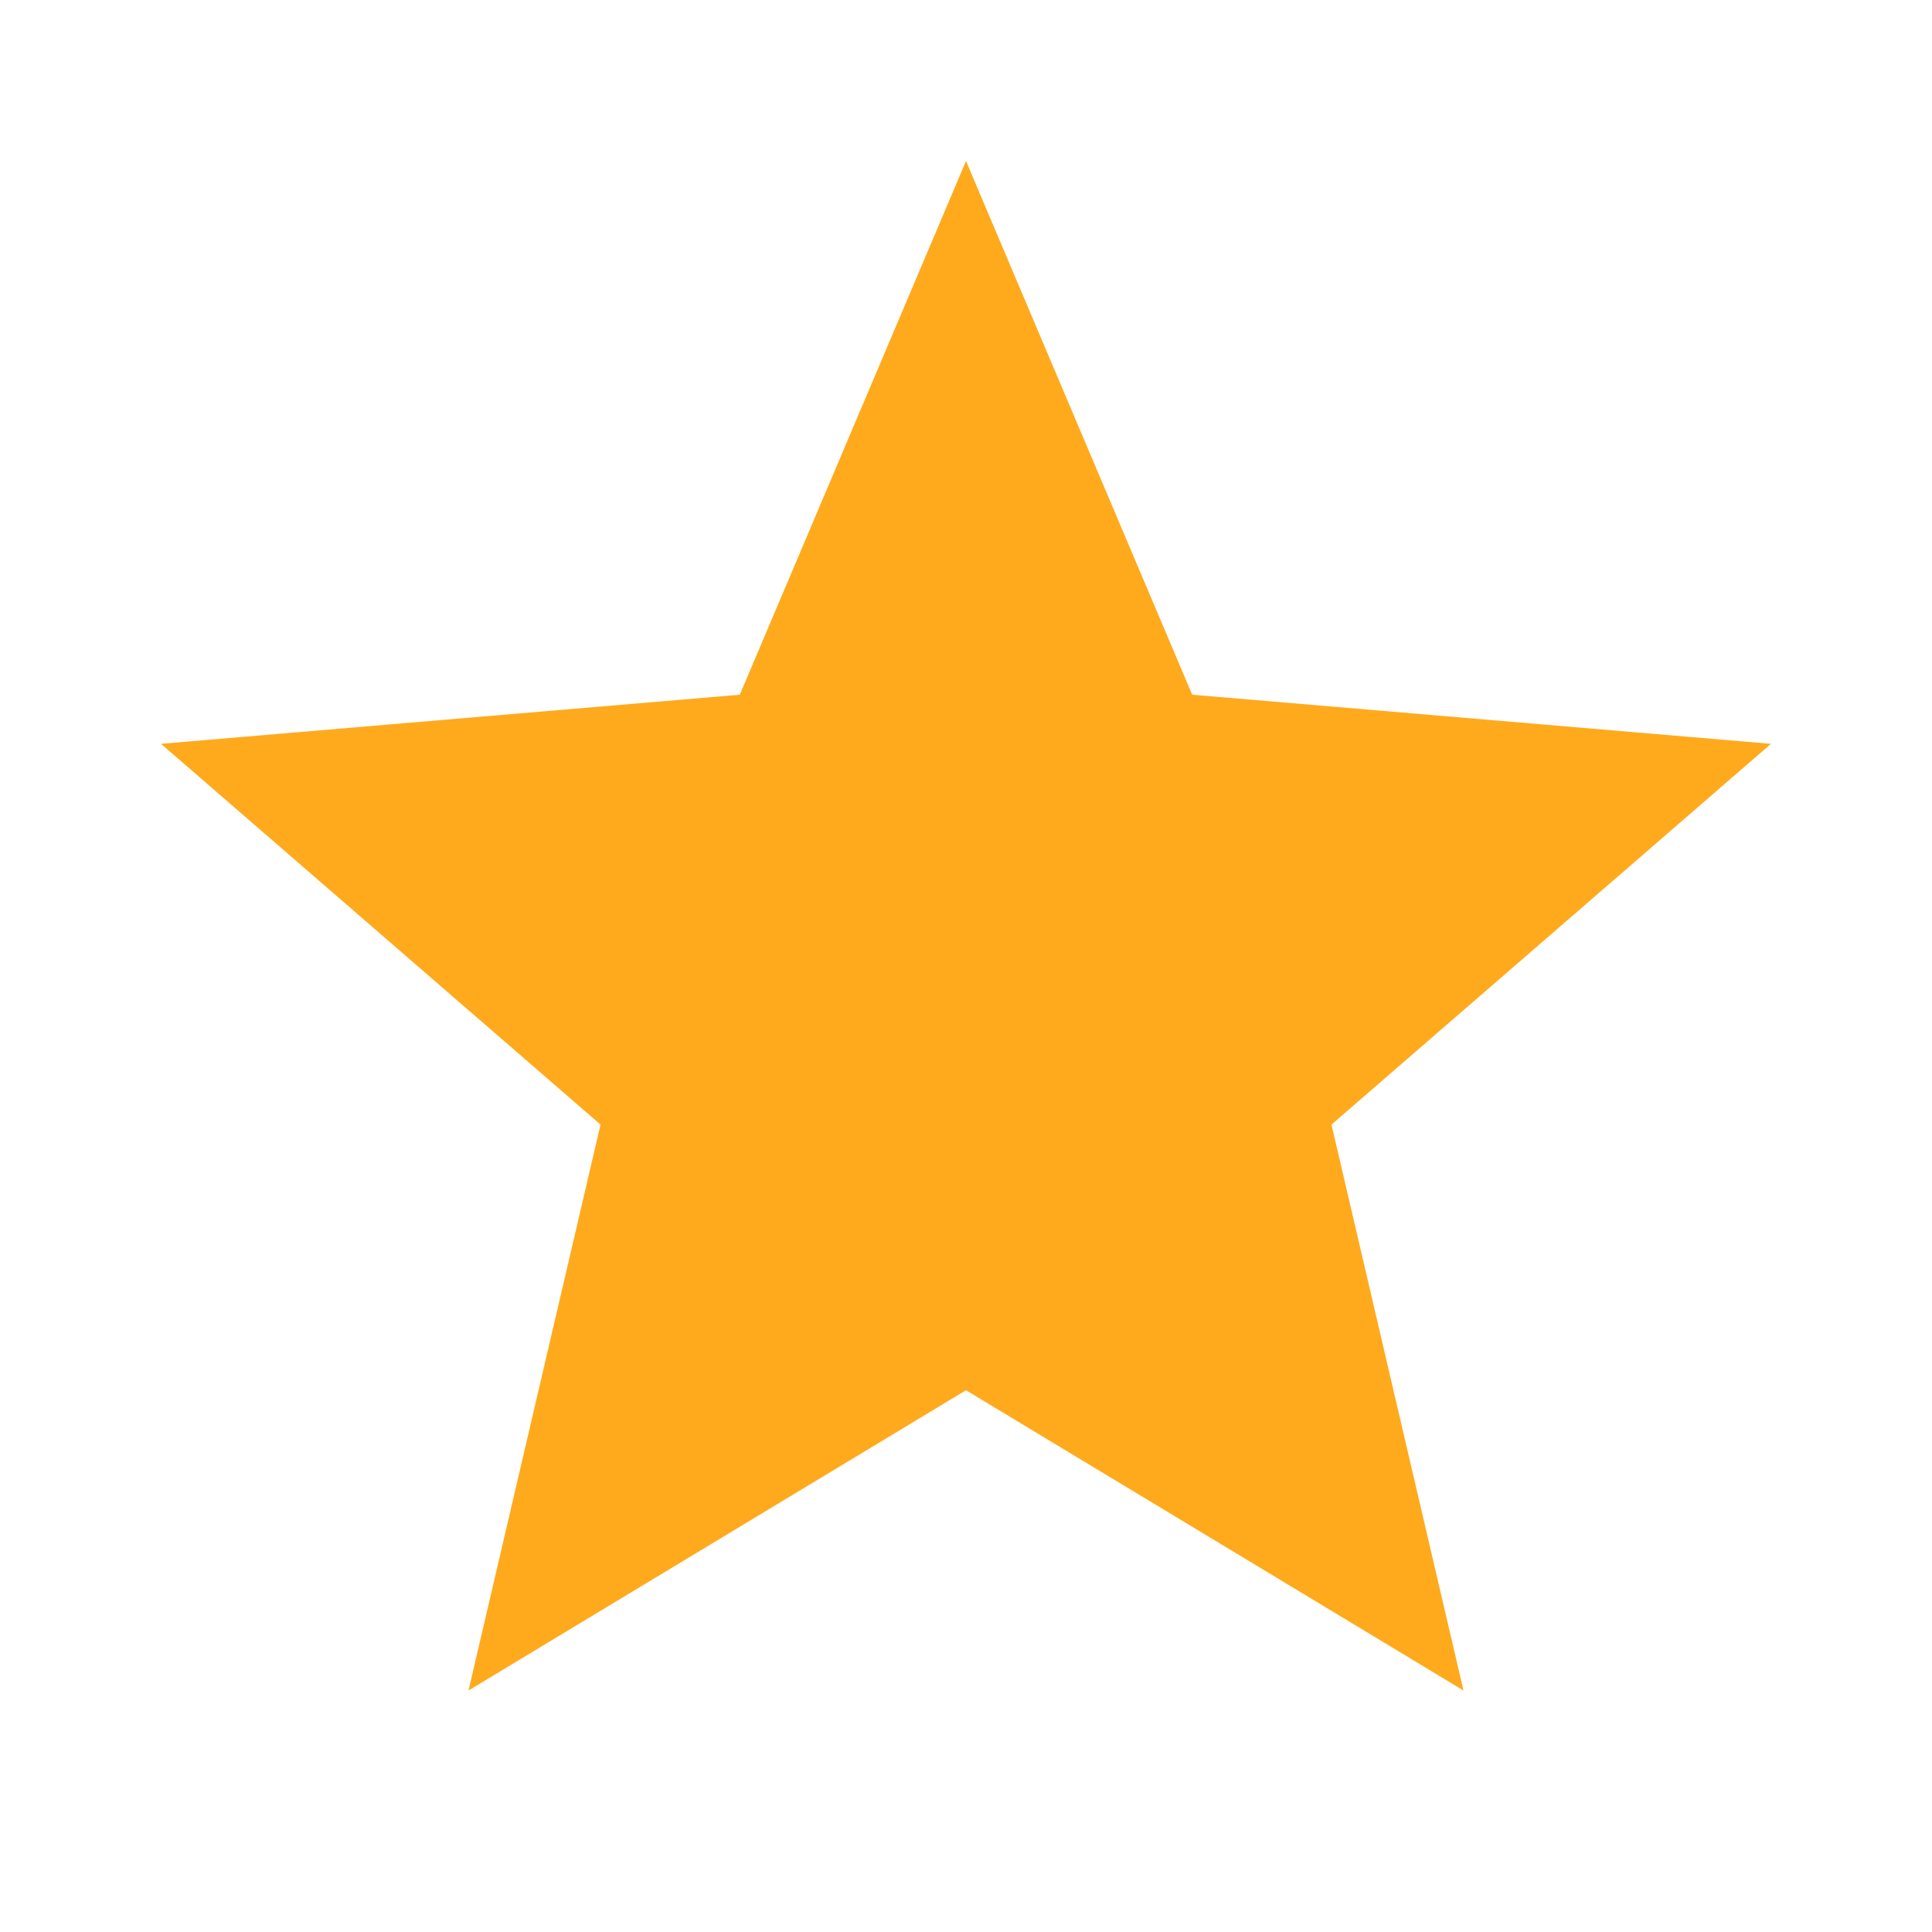 <svg xmlns="http://www.w3.org/2000/svg" height="24" viewBox="0 0 24 24" width="24" fill="#ffaa1d"><path d="M12 17.27L18.18 21l-1.64-7.03L22 9.24l-7.19-.61L12 2 9.19 8.63 2 9.24l5.46 4.73L5.82 21z"/><path d="M0 0h24v24H0z" fill="none"/></svg>